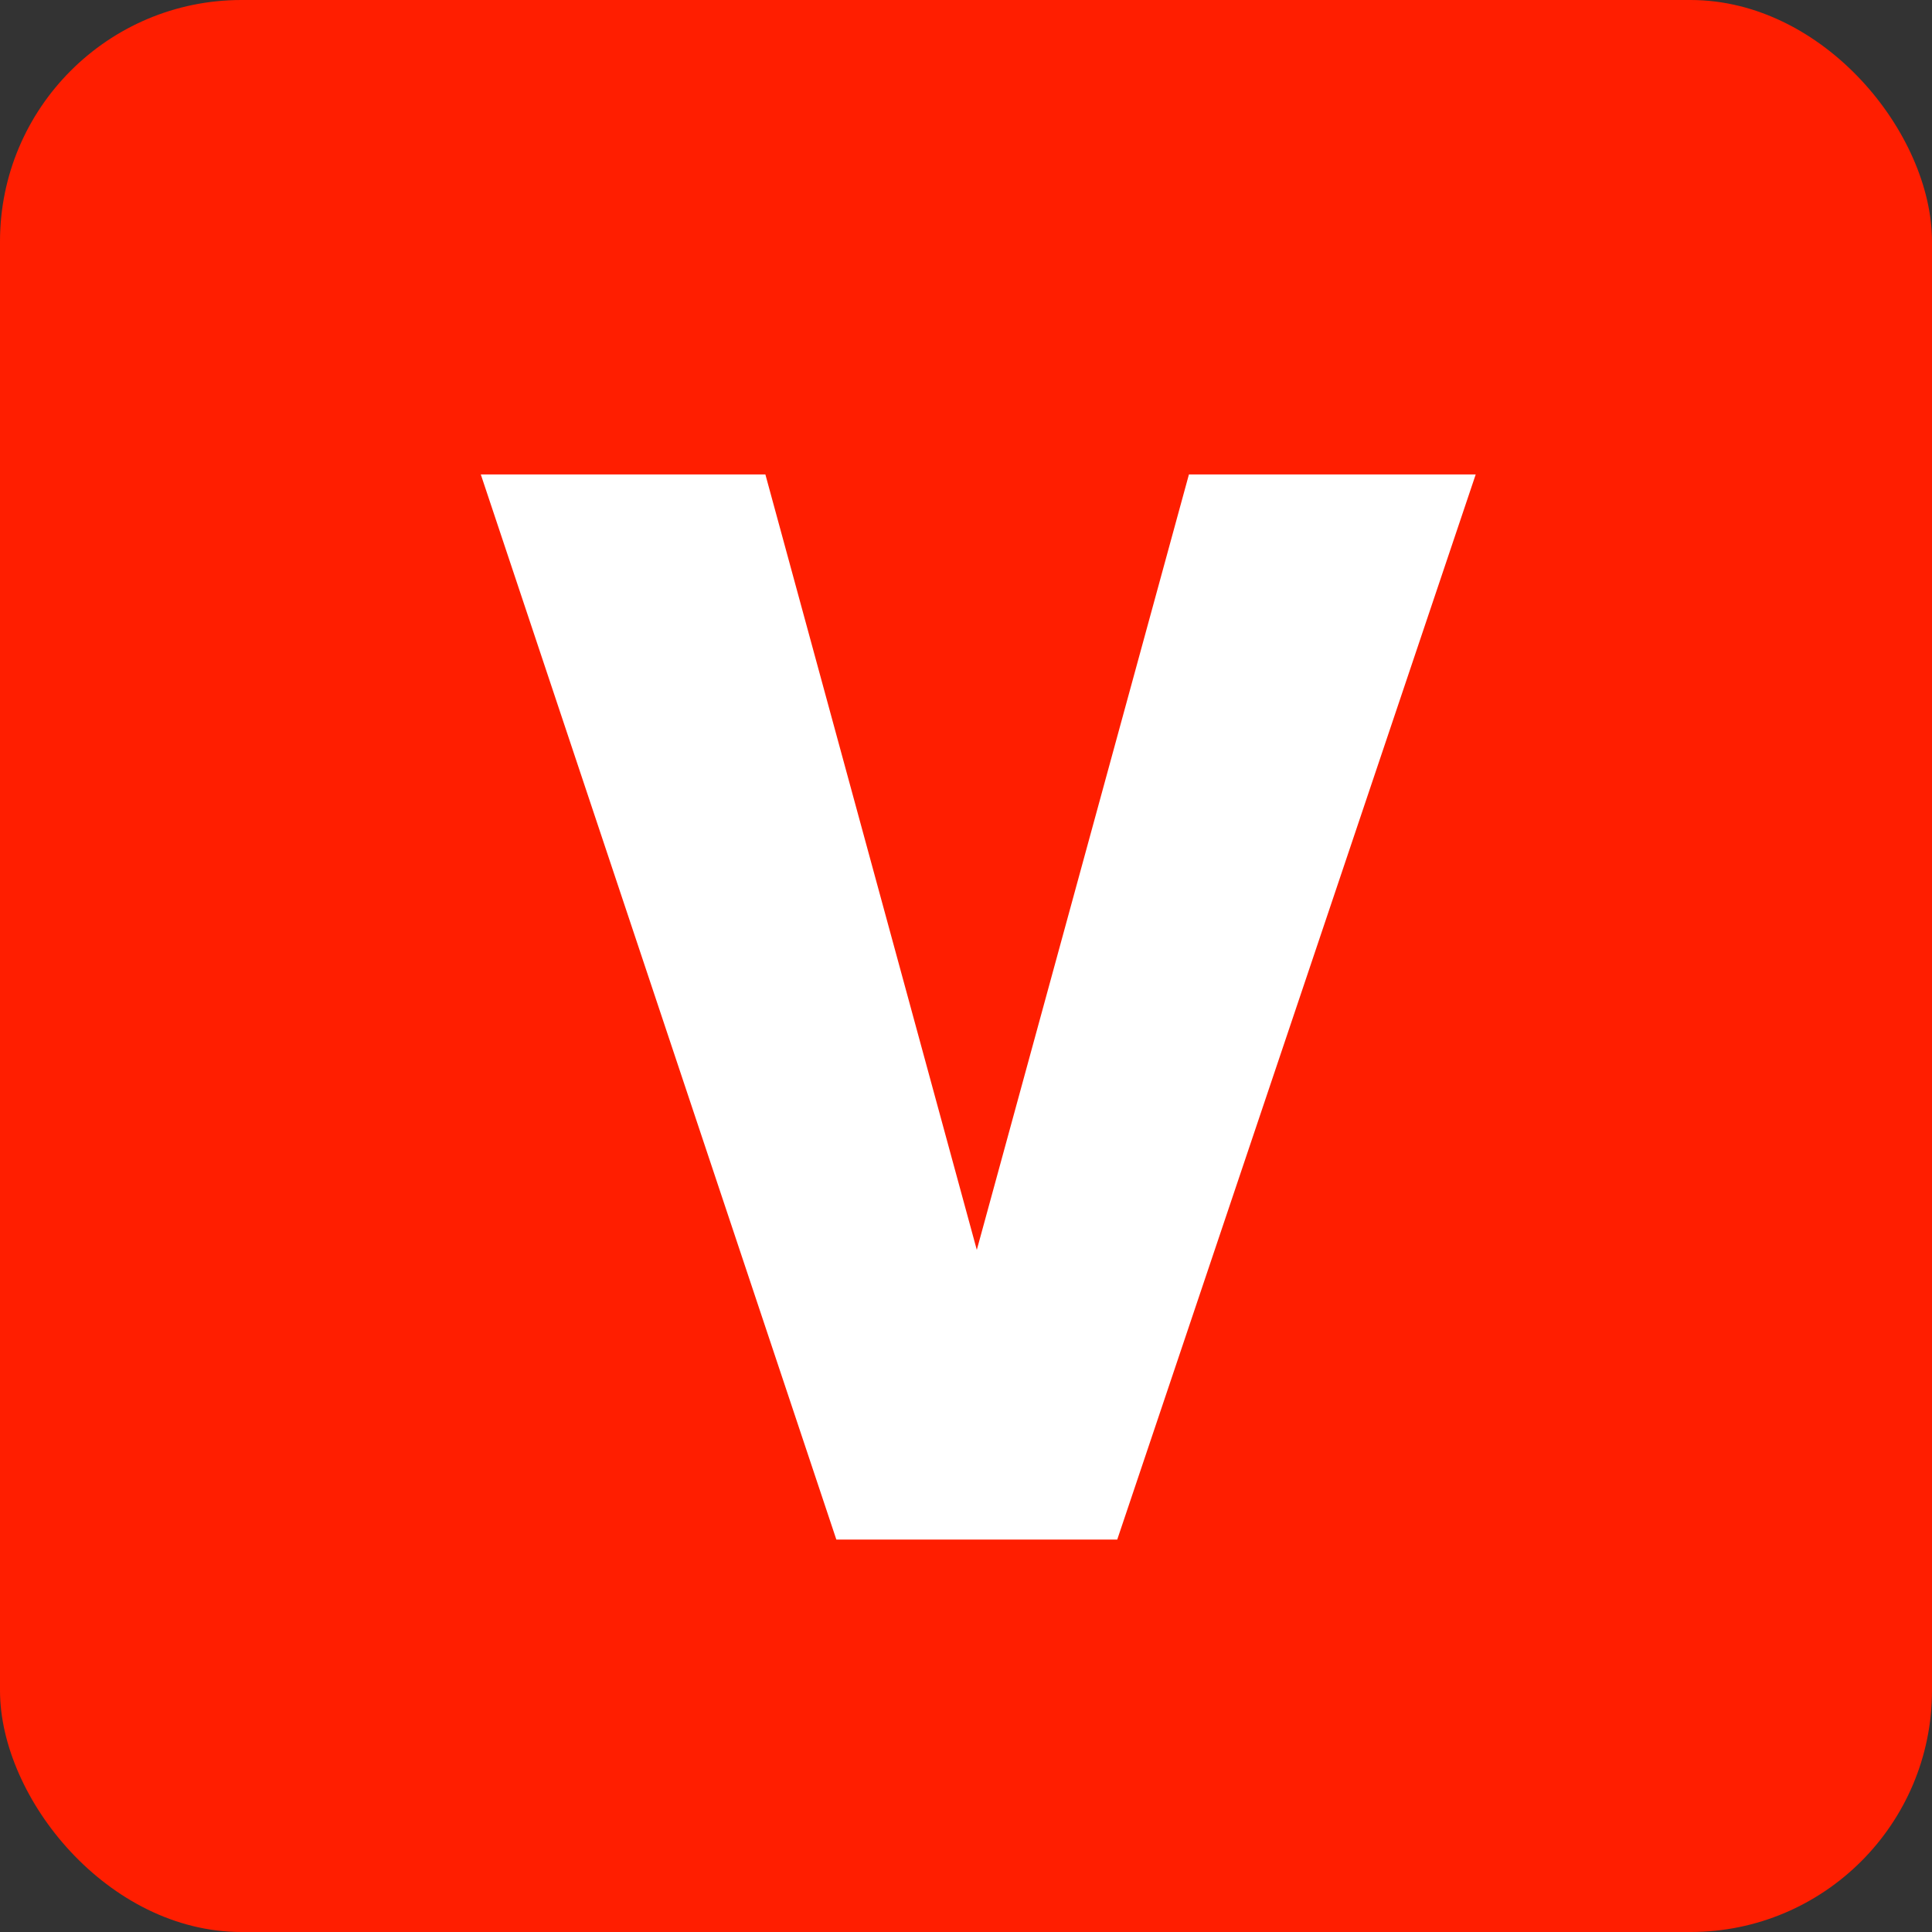 <svg width="64" height="64" viewBox="0 0 64 64" fill="none" xmlns="http://www.w3.org/2000/svg">
<rect x="0" y="0" width="64" height="64" fill="#333333" stroke="none"/>
<rect width="64" height="64" rx="8" fill="#FF1E00"/>
<path d="M32.358 41.404L39.385 15.716H48.885L37.01 51H27.705L15.927 15.716H25.354L32.358 41.404Z" fill="white"/>
</svg>
